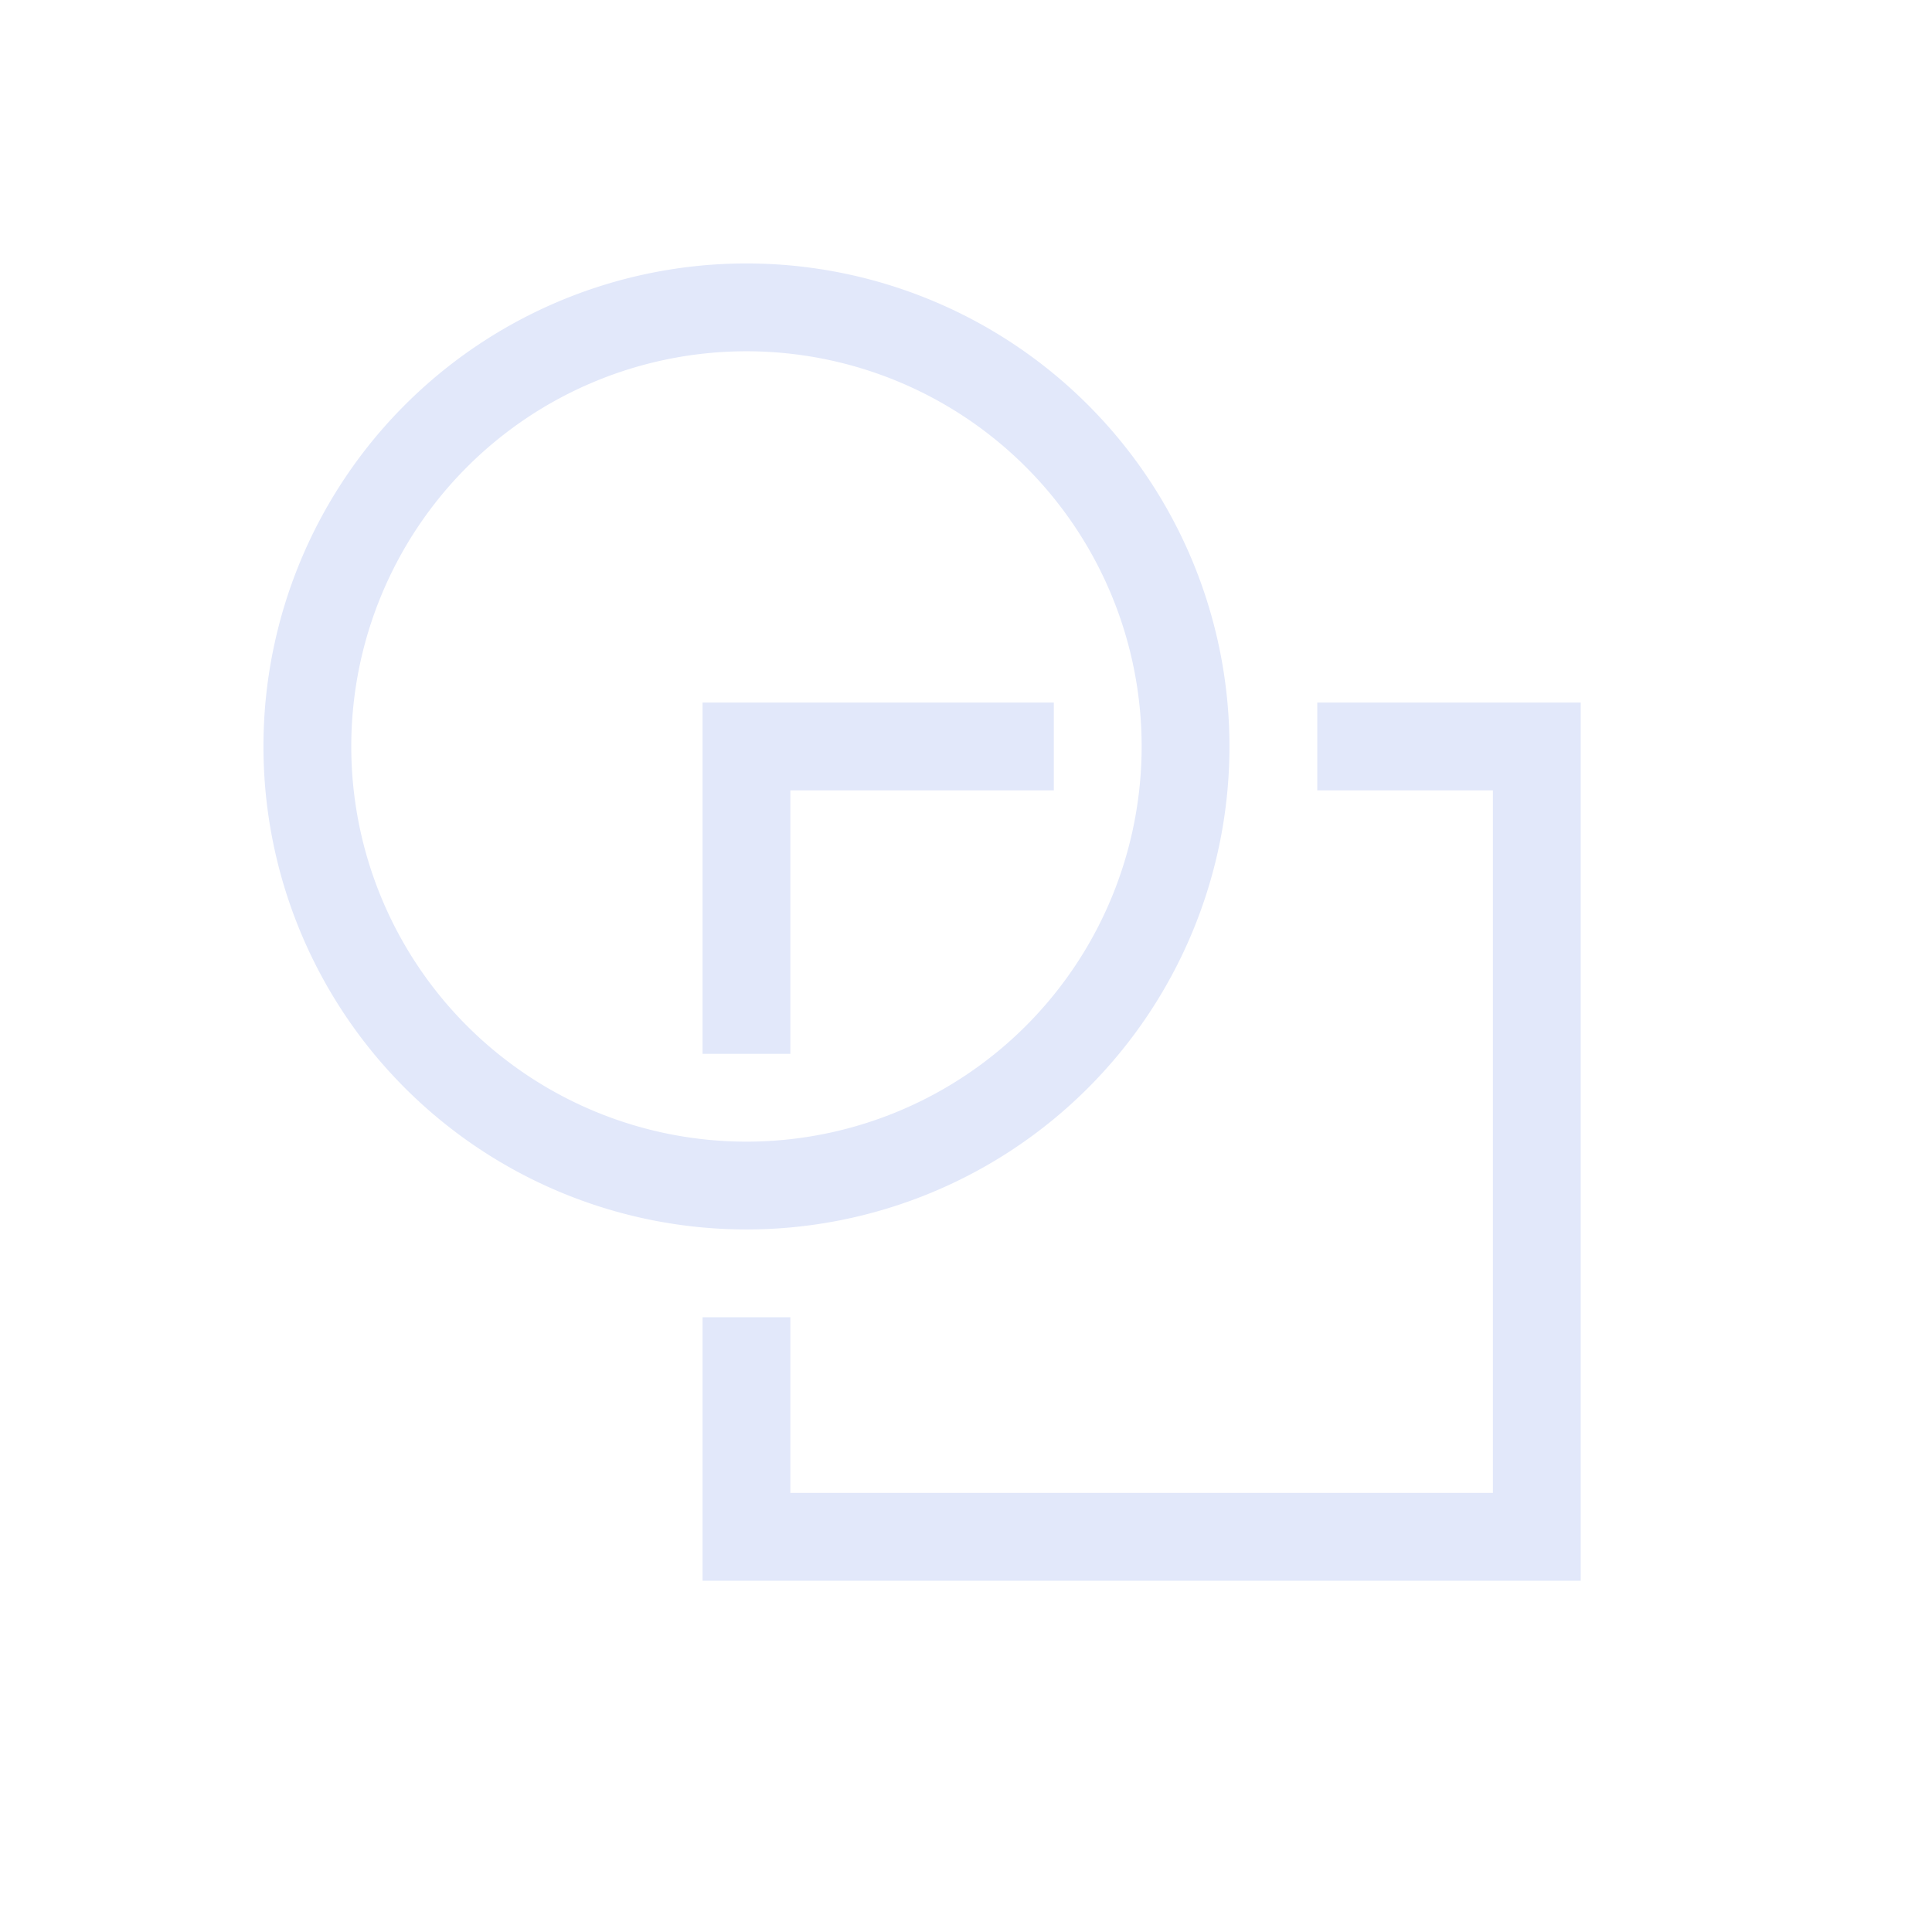 <svg xmlns="http://www.w3.org/2000/svg" width="22" height="22" version="1.1">
 <defs>
  <style id="current-color-scheme" type="text/css">
   .ColorScheme-Text { color:#e2e8fa; } .ColorScheme-Highlight { color:#4285f4; }
  </style>
 </defs>
 <g transform="translate(3,3)">
  <path style="fill:currentColor" class="ColorScheme-Text" d="M 5.5,0 A 5.5,5.5 0 0 0 0,5.5 5.5,5.5 0 0 0 5.5,11 5.5,5.5 0 0 0 11,5.5 5.5,5.5 0 0 0 5.5,0 Z M 5.5,1 A 4.5,4.5 0 0 1 10,5.5 4.5,4.5 0 0 1 5.5,10 4.5,4.5 0 0 1 1,5.5 4.5,4.5 0 0 1 5.5,1 Z M 5,5 V 9 H 6 V 6 H 9 V 5 Z M 12,5 V 6 H 14 V 14 H 6 V 12 H 5 V 15 H 15 V 5 Z"/>
 </g>
</svg>
